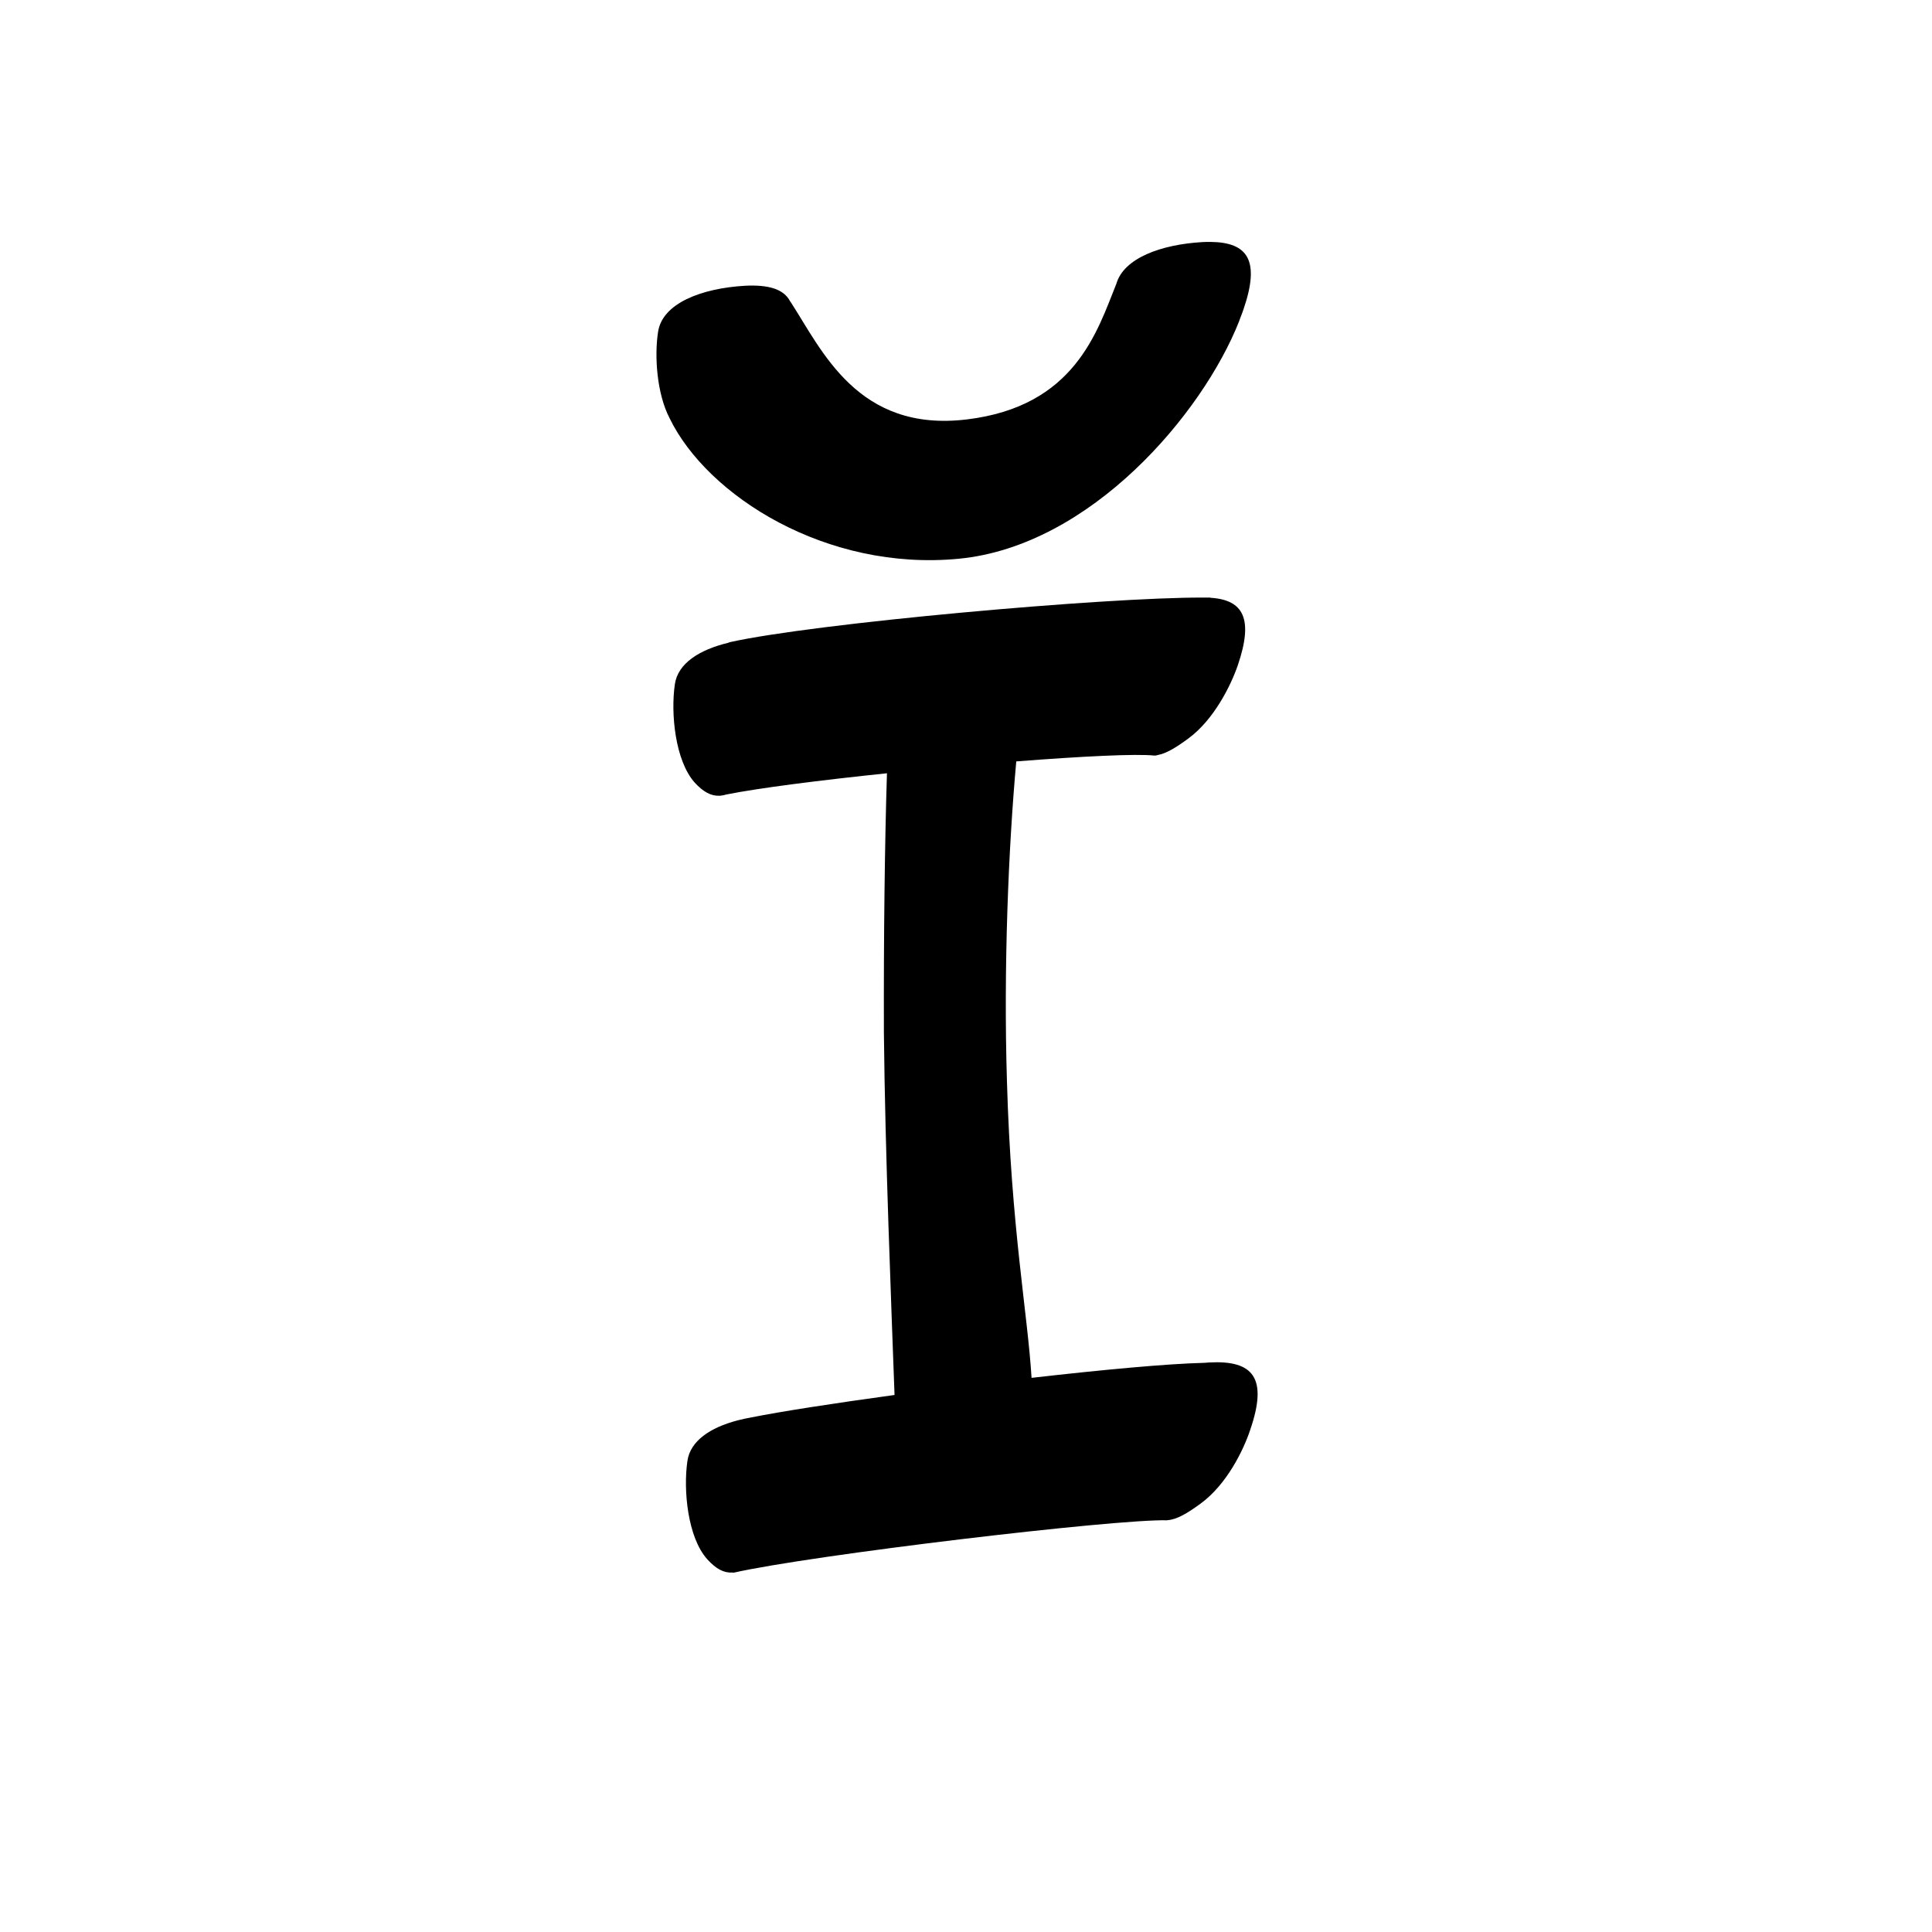 <?xml version="1.0" encoding="UTF-8" standalone="no"?>
<svg
   version="1.2"
   width="100mm"
   height="100mm"
   viewBox="0 0 10000 10000"
   preserveAspectRatio="xMidYMid"
   fill-rule="evenodd"
   stroke-width="28.222"
   stroke-linejoin="round"
   xml:space="preserve"
   id="svg27"
   sodipodi:docname="gobo-caps-012D.svg"
   inkscape:version="1.4 (86a8ad7, 2024-10-11)"
   xmlns:inkscape="http://www.inkscape.org/namespaces/inkscape"
   xmlns:sodipodi="http://sodipodi.sourceforge.net/DTD/sodipodi-0.dtd"
   xmlns="http://www.w3.org/2000/svg"
   xmlns:svg="http://www.w3.org/2000/svg"
   xmlns:ooo="http://xml.openoffice.org/svg/export"><sodipodi:namedview
   id="namedview27"
   pagecolor="#ffffff"
   bordercolor="#000000"
   borderopacity="0.25"
   inkscape:showpageshadow="2"
   inkscape:pageopacity="0.0"
   inkscape:pagecheckerboard="0"
   inkscape:deskcolor="#d1d1d1"
   inkscape:document-units="mm"
   showgrid="false"
   inkscape:zoom="3.0876875"
   inkscape:cx="188.81444"
   inkscape:cy="188.97638"
   inkscape:window-width="2560"
   inkscape:window-height="1369"
   inkscape:window-x="-8"
   inkscape:window-y="-8"
   inkscape:window-maximized="1"
   inkscape:current-layer="svg27" />
 <defs
   class="ClipPathGroup"
   id="defs2">
  
  <clipPath
   id="presentation_clip_path_shrink"
   clipPathUnits="userSpaceOnUse">
   <rect
   x="10"
   y="10"
   width="9980"
   height="9980"
   id="rect2" />
  </clipPath>
 
  
 
   
  
    
   
     
    
      
      
      
      
      
      
      
      
      
      
      
      
     
       
      
       
      
       
      
       
      
       
      
       
      
       
      
       
      
       
      
       
      
       
      
       
      
        
        
       
        
        
       
        
        
       
        
        
       
        
        
       
        
        
       
        
        
       
        
        
       
        
        
       
        
        
       
        
        
       
        
        
       </defs>
 <defs
   class="TextShapeIndex"
   id="defs3">
  <g
   ooo:slide="id1"
   ooo:id-list="id3 id4 id5 id6 id7 id8 id9 id10 id11 id12 id13 id14"
   id="g2" />
 </defs>
 <defs
   class="EmbeddedBulletChars"
   id="defs12">
  <g
   id="bullet-char-template-57356"
   transform="scale(0,-0)">
   <path
   d="M 580,1141 L 1163,571 580,0 -4,571 580,1141 Z"
   id="path3" />
  </g>
  <g
   id="bullet-char-template-57354"
   transform="scale(0,-0)">
   <path
   d="M 8,1128 L 1137,1128 1137,0 8,0 8,1128 Z"
   id="path4" />
  </g>
  <g
   id="bullet-char-template-10146"
   transform="scale(0,-0)">
   <path
   d="M 174,0 L 602,739 174,1481 1456,739 174,0 Z M 1358,739 L 309,1346 659,739 1358,739 Z"
   id="path5" />
  </g>
  <g
   id="bullet-char-template-10132"
   transform="scale(0,-0)">
   <path
   d="M 2015,739 L 1276,0 717,0 1260,543 174,543 174,936 1260,936 717,1481 1274,1481 2015,739 Z"
   id="path6" />
  </g>
  <g
   id="bullet-char-template-10007"
   transform="scale(0,-0)">
   <path
   d="M 0,-2 C -7,14 -16,27 -25,37 L 356,567 C 262,823 215,952 215,954 215,979 228,992 255,992 264,992 276,990 289,987 310,991 331,999 354,1012 L 381,999 492,748 772,1049 836,1024 860,1049 C 881,1039 901,1025 922,1006 886,937 835,863 770,784 769,783 710,716 594,584 L 774,223 C 774,196 753,168 711,139 L 727,119 C 717,90 699,76 672,76 641,76 570,178 457,381 L 164,-76 C 142,-110 111,-127 72,-127 30,-127 9,-110 8,-76 1,-67 -2,-52 -2,-32 -2,-23 -1,-13 0,-2 Z"
   id="path7" />
  </g>
  <g
   id="bullet-char-template-10004"
   transform="scale(0,-0)">
   <path
   d="M 285,-33 C 182,-33 111,30 74,156 52,228 41,333 41,471 41,549 55,616 82,672 116,743 169,778 240,778 293,778 328,747 346,684 L 369,508 C 377,444 397,411 428,410 L 1163,1116 C 1174,1127 1196,1133 1229,1133 1271,1133 1292,1118 1292,1087 L 1292,965 C 1292,929 1282,901 1262,881 L 442,47 C 390,-6 338,-33 285,-33 Z"
   id="path8" />
  </g>
  <g
   id="bullet-char-template-9679"
   transform="scale(0,-0)">
   <path
   d="M 813,0 C 632,0 489,54 383,161 276,268 223,411 223,592 223,773 276,916 383,1023 489,1130 632,1184 813,1184 992,1184 1136,1130 1245,1023 1353,916 1407,772 1407,592 1407,412 1353,268 1245,161 1136,54 992,0 813,0 Z"
   id="path9" />
  </g>
  <g
   id="bullet-char-template-8226"
   transform="scale(0,-0)">
   <path
   d="M 346,457 C 273,457 209,483 155,535 101,586 74,649 74,723 74,796 101,859 155,911 209,963 273,989 346,989 419,989 480,963 531,910 582,859 608,796 608,723 608,648 583,586 532,535 482,483 420,457 346,457 Z"
   id="path10" />
  </g>
  <g
   id="bullet-char-template-8211"
   transform="scale(0,-0)">
   <path
   d="M -4,459 L 1135,459 1135,606 -4,606 -4,459 Z"
   id="path11" />
  </g>
  <g
   id="bullet-char-template-61548"
   transform="scale(0,-0)">
   <path
   d="M 173,740 C 173,903 231,1043 346,1159 462,1274 601,1332 765,1332 928,1332 1067,1274 1183,1159 1299,1043 1357,903 1357,740 1357,577 1299,437 1183,322 1067,206 928,148 765,148 601,148 462,206 346,322 231,437 173,577 173,740 Z"
   id="path12" />
  </g>
 </defs>
 
 <path
   id="path13"
   d="M 6264.785 1252.12 C 6251.767 1251.999 6238.2 1252.311 6224.013 1252.998 C 6010.494 1265.281 5816.673 1335.627 5778.2 1469.006 C 5678.846 1715.409 5563.934 2103.586 5003.984 2170.979 C 4438.984 2238.979 4253.98 1811.987 4092.98 1563.987 C 4092.023 1562.512 4090.821 1561.382 4089.828 1559.956 C 4056.971 1496.114 3978.315 1473.102 3857.026 1478.979 C 3631.026 1491.979 3426.994 1570.016 3405.994 1719.016 C 3386.673 1844.178 3399.828 2037.737 3465.577 2164.054 C 3465.727 2164.366 3465.838 2164.672 3465.99 2164.984 C 3661.99 2567.984 4279.005 2958.02 4963.005 2892.02 C 5646.005 2826.02 6224.975 2141.017 6413.975 1662.017 C 6416.023 1656.829 6417.411 1652.048 6419.246 1646.98 C 6425.691 1631.022 6431.281 1615.885 6435.989 1602.021 C 6523.177 1348.896 6460.056 1253.933 6264.785 1252.12 z M 6234.968 3092.99 C 6232.796 3092.977 6230.507 3093.03 6228.302 3093.041 C 5719.81 3091.114 4214.685 3226.062 3776.979 3323.983 C 3774.048 3324.732 3771.335 3326.187 3768.504 3327.29 C 3620.866 3362.802 3508.312 3433.48 3493.017 3542.006 C 3471.017 3691.006 3494.008 3937.019 3596.008 4051.019 C 3640.683 4099.378 3680.052 4120.088 3722.718 4118.767 C 3723.488 4118.767 3724.214 4119.091 3724.992 4119.025 C 3725.766 4118.854 3726.948 4118.68 3727.731 4118.508 C 3738.268 4117.763 3749.082 4115.454 3760.184 4112.152 C 3928.056 4078.658 4244.595 4038.521 4590.882 4002.443 C 4579.401 4366.362 4573.627 4843.223 4575.018 5344.015 C 4581.092 5967.035 4613.649 6760.216 4630.105 7220.386 C 4314.936 7263.486 4039.778 7306.162 3887.256 7336.813 C 3863.889 7340.869 3841.307 7345.837 3819.405 7351.489 C 3818.747 7351.649 3817.624 7351.847 3816.976 7352.006 C 3816.796 7352.052 3816.639 7352.165 3816.459 7352.213 C 3677.429 7388.667 3572.741 7457.612 3558.026 7562.019 C 3536.026 7712.019 3559.017 7957.98 3661.017 8070.98 C 3706.934 8121.631 3747.246 8142.226 3791.293 8139.4 C 3793.52 8139.676 3795.726 8140.238 3798.011 8140.02 C 4201.011 8049.02 5768.975 7861.977 6040.975 7868.977 C 6041.721 7868.933 6042.545 7868.552 6043.3 7868.46 C 6091.76 7864.815 6144.899 7833.428 6215.021 7782.006 C 6349.021 7684.006 6435.975 7506.995 6470.975 7400.995 C 6563.975 7130.995 6485.98 7040.024 6259.98 7052.024 C 6251.401 7052.516 6242.956 7053.259 6234.451 7053.936 C 6041.798 7058.499 5705.196 7089.959 5339.312 7131.709 C 5319.323 6800.75 5233.69 6354.187 5211.982 5598.005 C 5193.665 5007.66 5219.892 4384.996 5260.196 3941.051 C 5598.949 3914.636 5882.297 3900.479 5976.018 3910.976 C 5981.319 3910.816 5986.721 3909.817 5992.244 3908.082 C 6036.999 3899.931 6086.558 3869.555 6150.012 3823.022 C 6283.012 3726.022 6370.999 3547.994 6406.999 3442.994 C 6488.305 3204.378 6437.527 3105.642 6267.266 3094.178 C 6265.473 3093.848 6263.909 3093.106 6261.995 3092.99 C 6254.755 3092.867 6245.032 3093.095 6237.294 3093.041 C 6236.506 3093.034 6235.761 3092.994 6234.968 3092.99 z " />
   
  
</svg>
